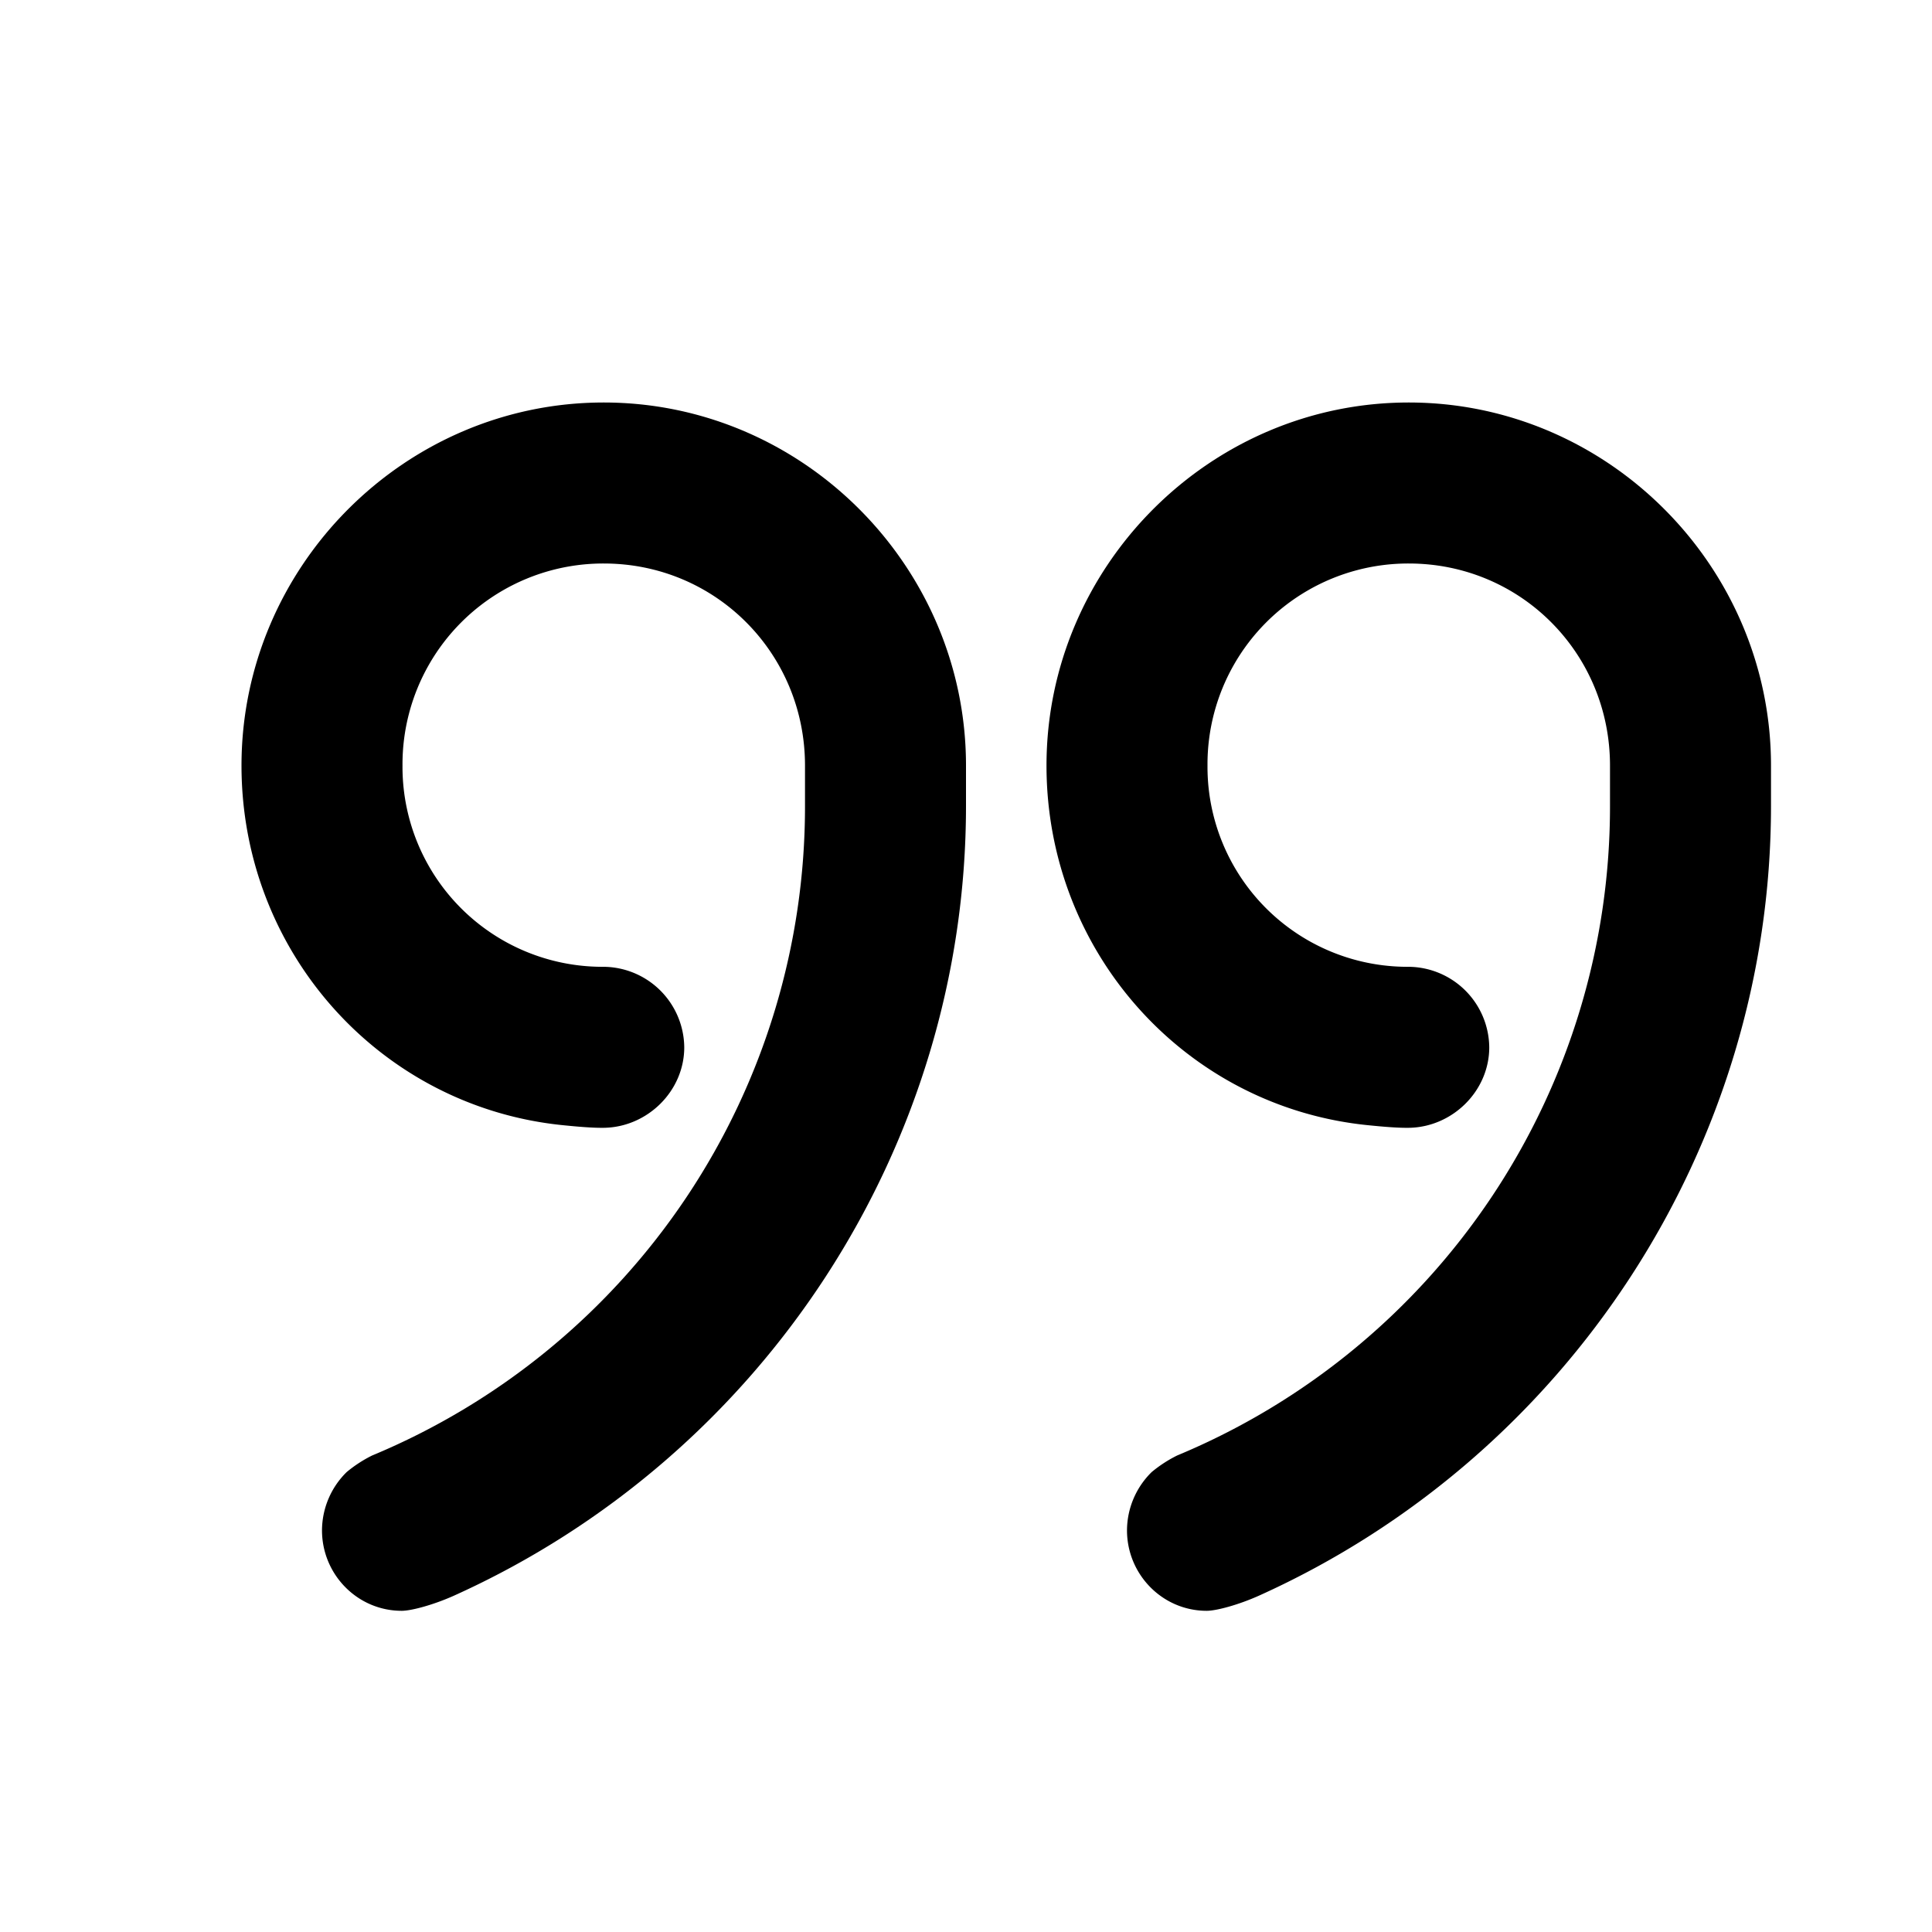 <svg width="24" height="24" viewBox="0 0 24 24" xmlns="http://www.w3.org/2000/svg">
  <path d="M4.99 20.01c.122 0 .397-.075.647-.187C9.48 18.091 12 14.244 12 10.01v-.5C12 7.037 9.973 5 7.5 5S3 7.037 3 9.51c0 2.327 1.736 4.248 4.007 4.469.169.017.351.033.493.031.543-.007 1-.457 1-1a1.01 1.01 0 0 0-1-1A2.484 2.484 0 0 1 5 9.51 2.494 2.494 0 0 1 7.5 7C8.893 7 10 8.118 10 9.51v.5a8.73 8.73 0 0 1-5.378 8.071 1.616 1.616 0 0 0-.316.206A1.02 1.02 0 0 0 4 19.01c0 .549.441 1 .99 1zm10 0c.122 0 .397-.075.647-.187C19.48 18.091 22 14.244 22 10.01v-.5C22 7.037 19.973 5 17.5 5S13 7.037 13 9.51c0 2.327 1.736 4.248 4.007 4.469.169.017.351.033.493.031.543-.007 1-.457 1-1a1.01 1.01 0 0 0-1-1 2.484 2.484 0 0 1-2.5-2.5A2.494 2.494 0 0 1 17.5 7C18.893 7 20 8.118 20 9.51v.5a8.73 8.73 0 0 1-5.378 8.071 1.616 1.616 0 0 0-.316.206 1.02 1.02 0 0 0-.306.723c0 .549.441 1 .99 1z"/>
</svg>
